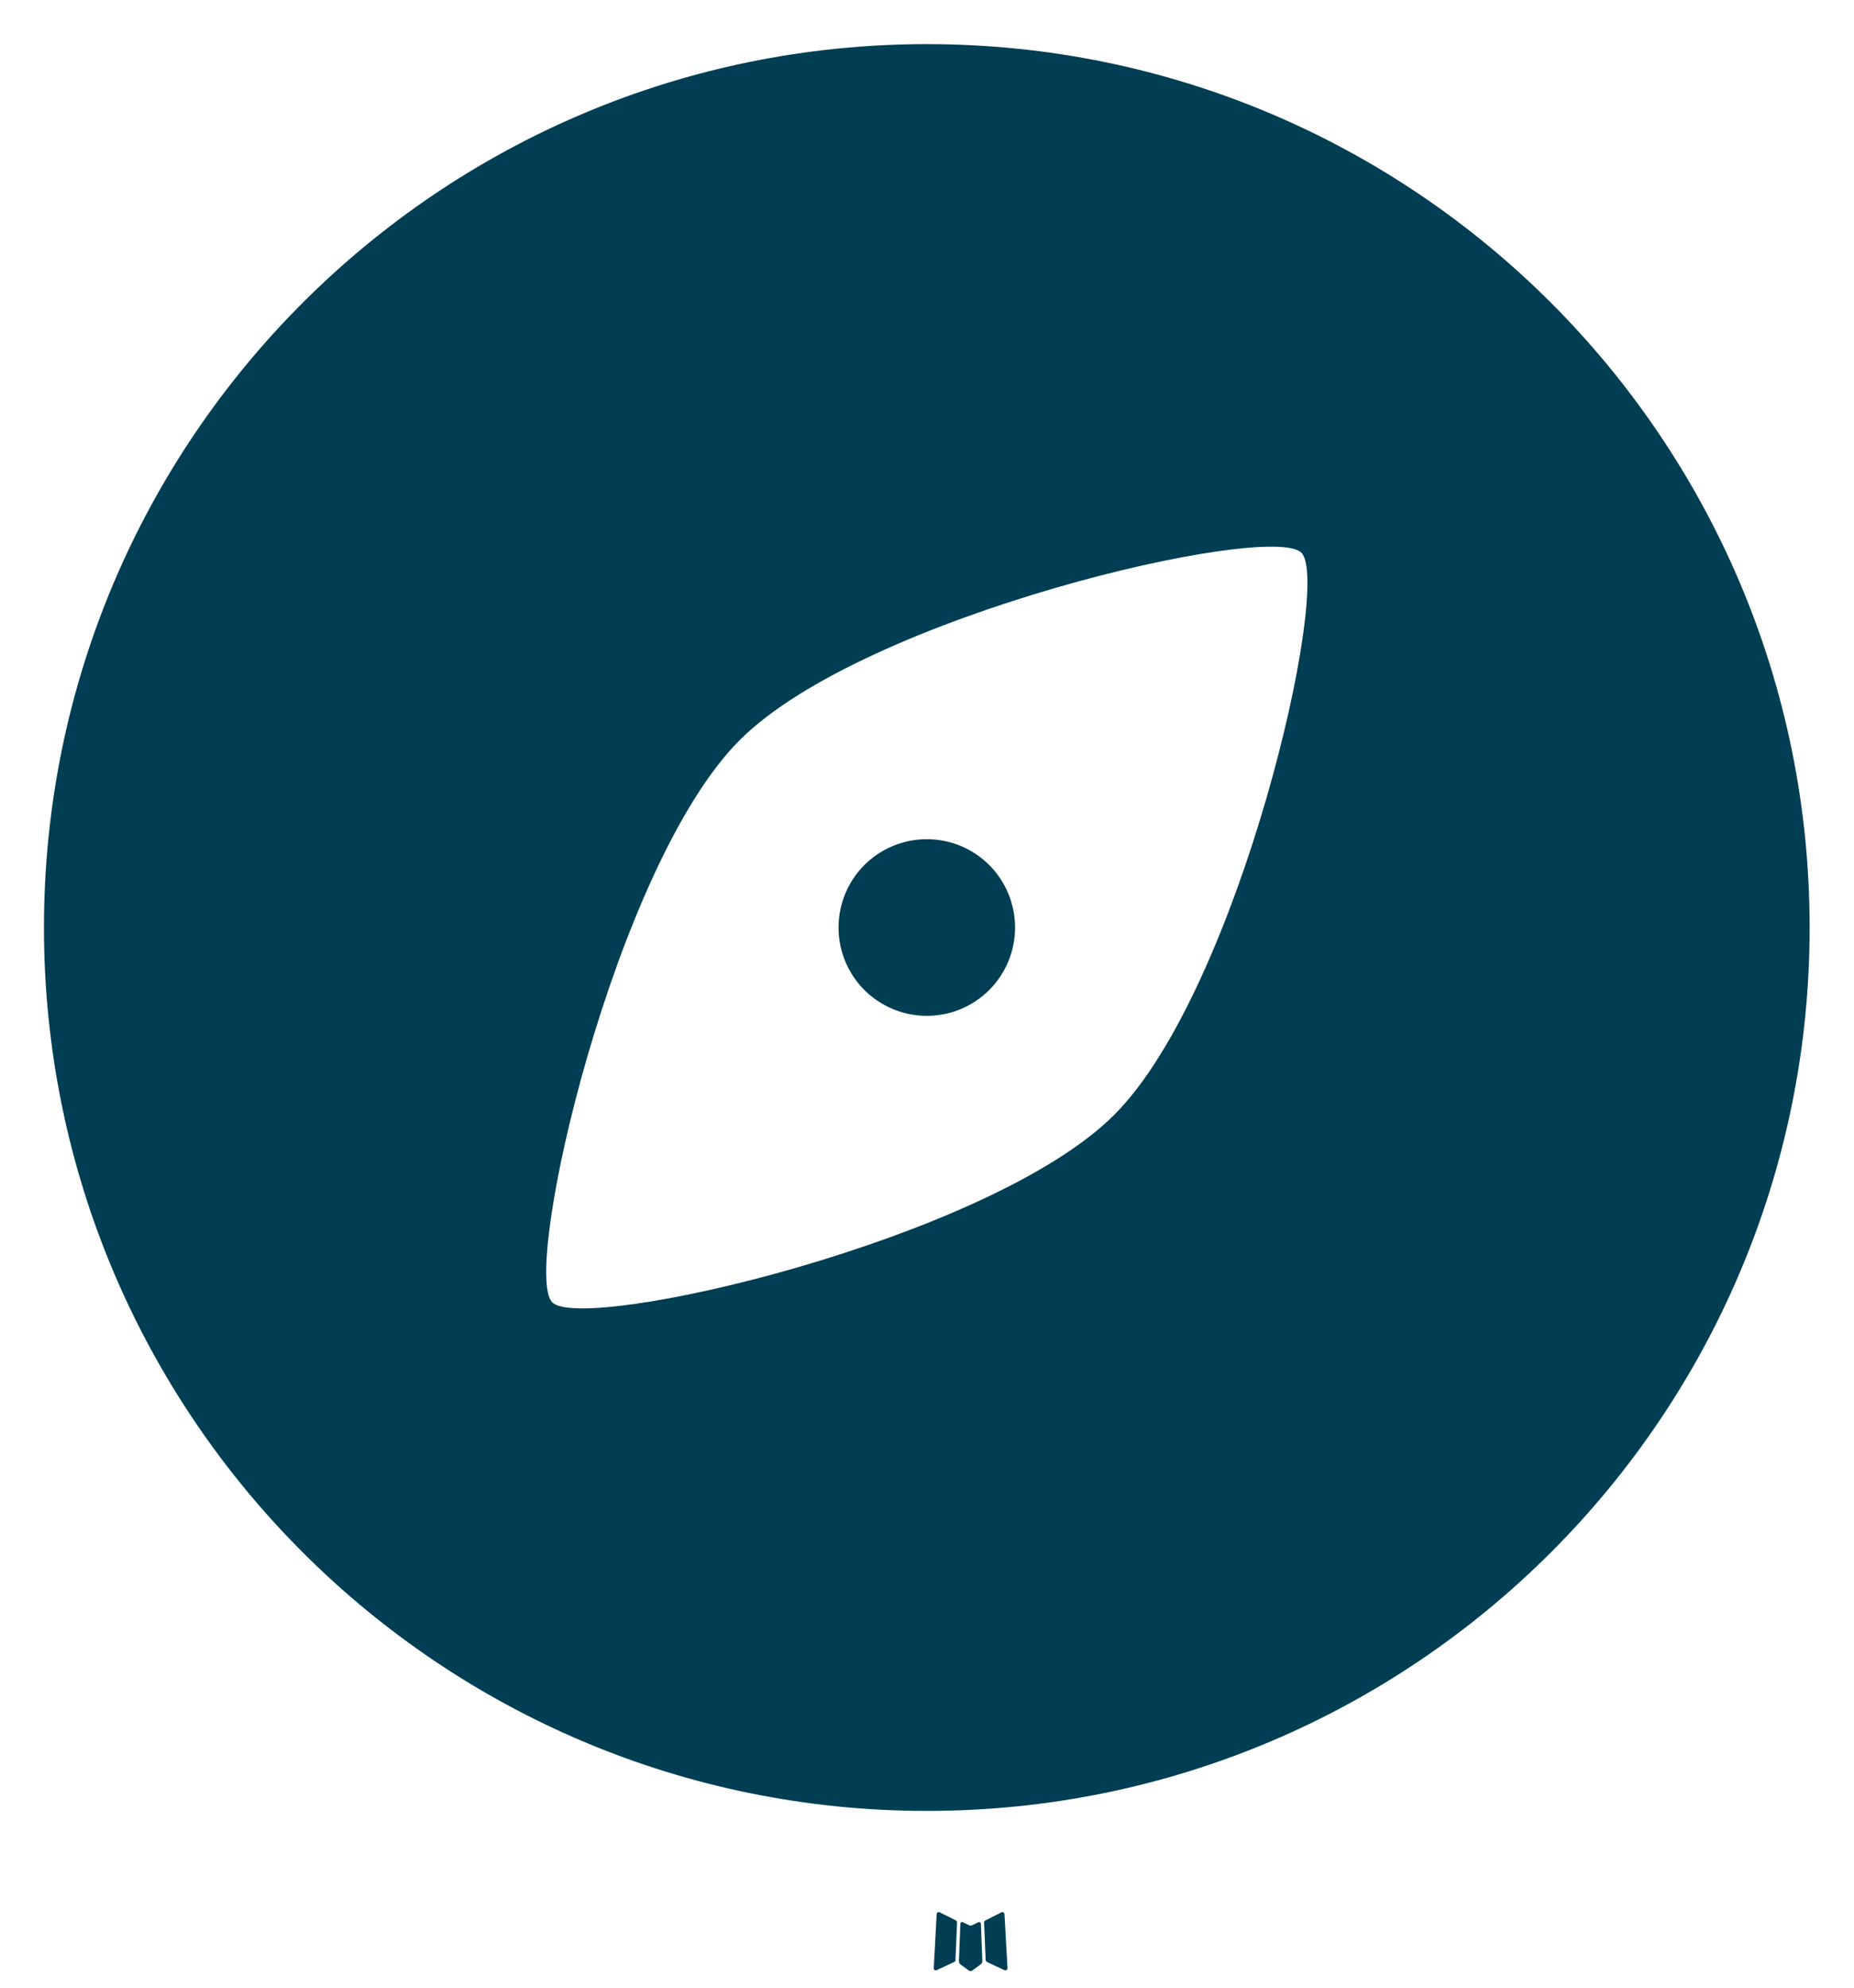 <svg width="14" height="15" viewBox="0 0 14 15" fill="none" xmlns="http://www.w3.org/2000/svg">
<g id="Group">
<path id="Vector" d="M7.395 14.505L7.388 14.506L7.341 14.529L7.327 14.532L7.318 14.529L7.271 14.506C7.264 14.504 7.258 14.505 7.255 14.509L7.252 14.516L7.241 14.801L7.244 14.815L7.251 14.823L7.32 14.873L7.33 14.875L7.338 14.873L7.407 14.823L7.415 14.813L7.418 14.801L7.407 14.517C7.405 14.509 7.401 14.505 7.395 14.505ZM7.572 14.429L7.563 14.431L7.44 14.493L7.433 14.499L7.431 14.507L7.443 14.793L7.447 14.801L7.452 14.806L7.586 14.868C7.595 14.87 7.601 14.868 7.605 14.863L7.608 14.853L7.585 14.444C7.583 14.436 7.579 14.431 7.572 14.429ZM7.095 14.431C7.093 14.429 7.089 14.428 7.086 14.429C7.082 14.43 7.079 14.432 7.077 14.435L7.073 14.444L7.051 14.853C7.051 14.861 7.055 14.867 7.062 14.869L7.072 14.868L7.206 14.806L7.213 14.801L7.215 14.793L7.227 14.507L7.225 14.499L7.218 14.492L7.095 14.431Z" fill="#003E54"/>
<path id="Vector_2" d="M6.999 0.333C10.681 0.333 13.665 3.318 13.665 7C13.665 10.682 10.681 13.666 6.999 13.666C3.317 13.666 0.332 10.682 0.332 7C0.332 3.318 3.317 0.333 6.999 0.333ZM9.827 4.171C9.591 3.936 6.527 4.642 5.585 5.586C4.642 6.528 3.935 9.592 4.17 9.828C4.406 10.064 7.47 9.357 8.413 8.414C9.356 7.471 10.063 4.407 9.827 4.171ZM6.999 6.333C7.176 6.333 7.345 6.403 7.47 6.528C7.595 6.653 7.665 6.823 7.665 7C7.665 7.176 7.595 7.346 7.47 7.471C7.345 7.596 7.176 7.666 6.999 7.666C6.822 7.666 6.652 7.596 6.527 7.471C6.402 7.346 6.332 7.176 6.332 7C6.332 6.823 6.402 6.653 6.527 6.528C6.652 6.403 6.822 6.333 6.999 6.333Z" fill="#003E54"/>
</g>
</svg>
